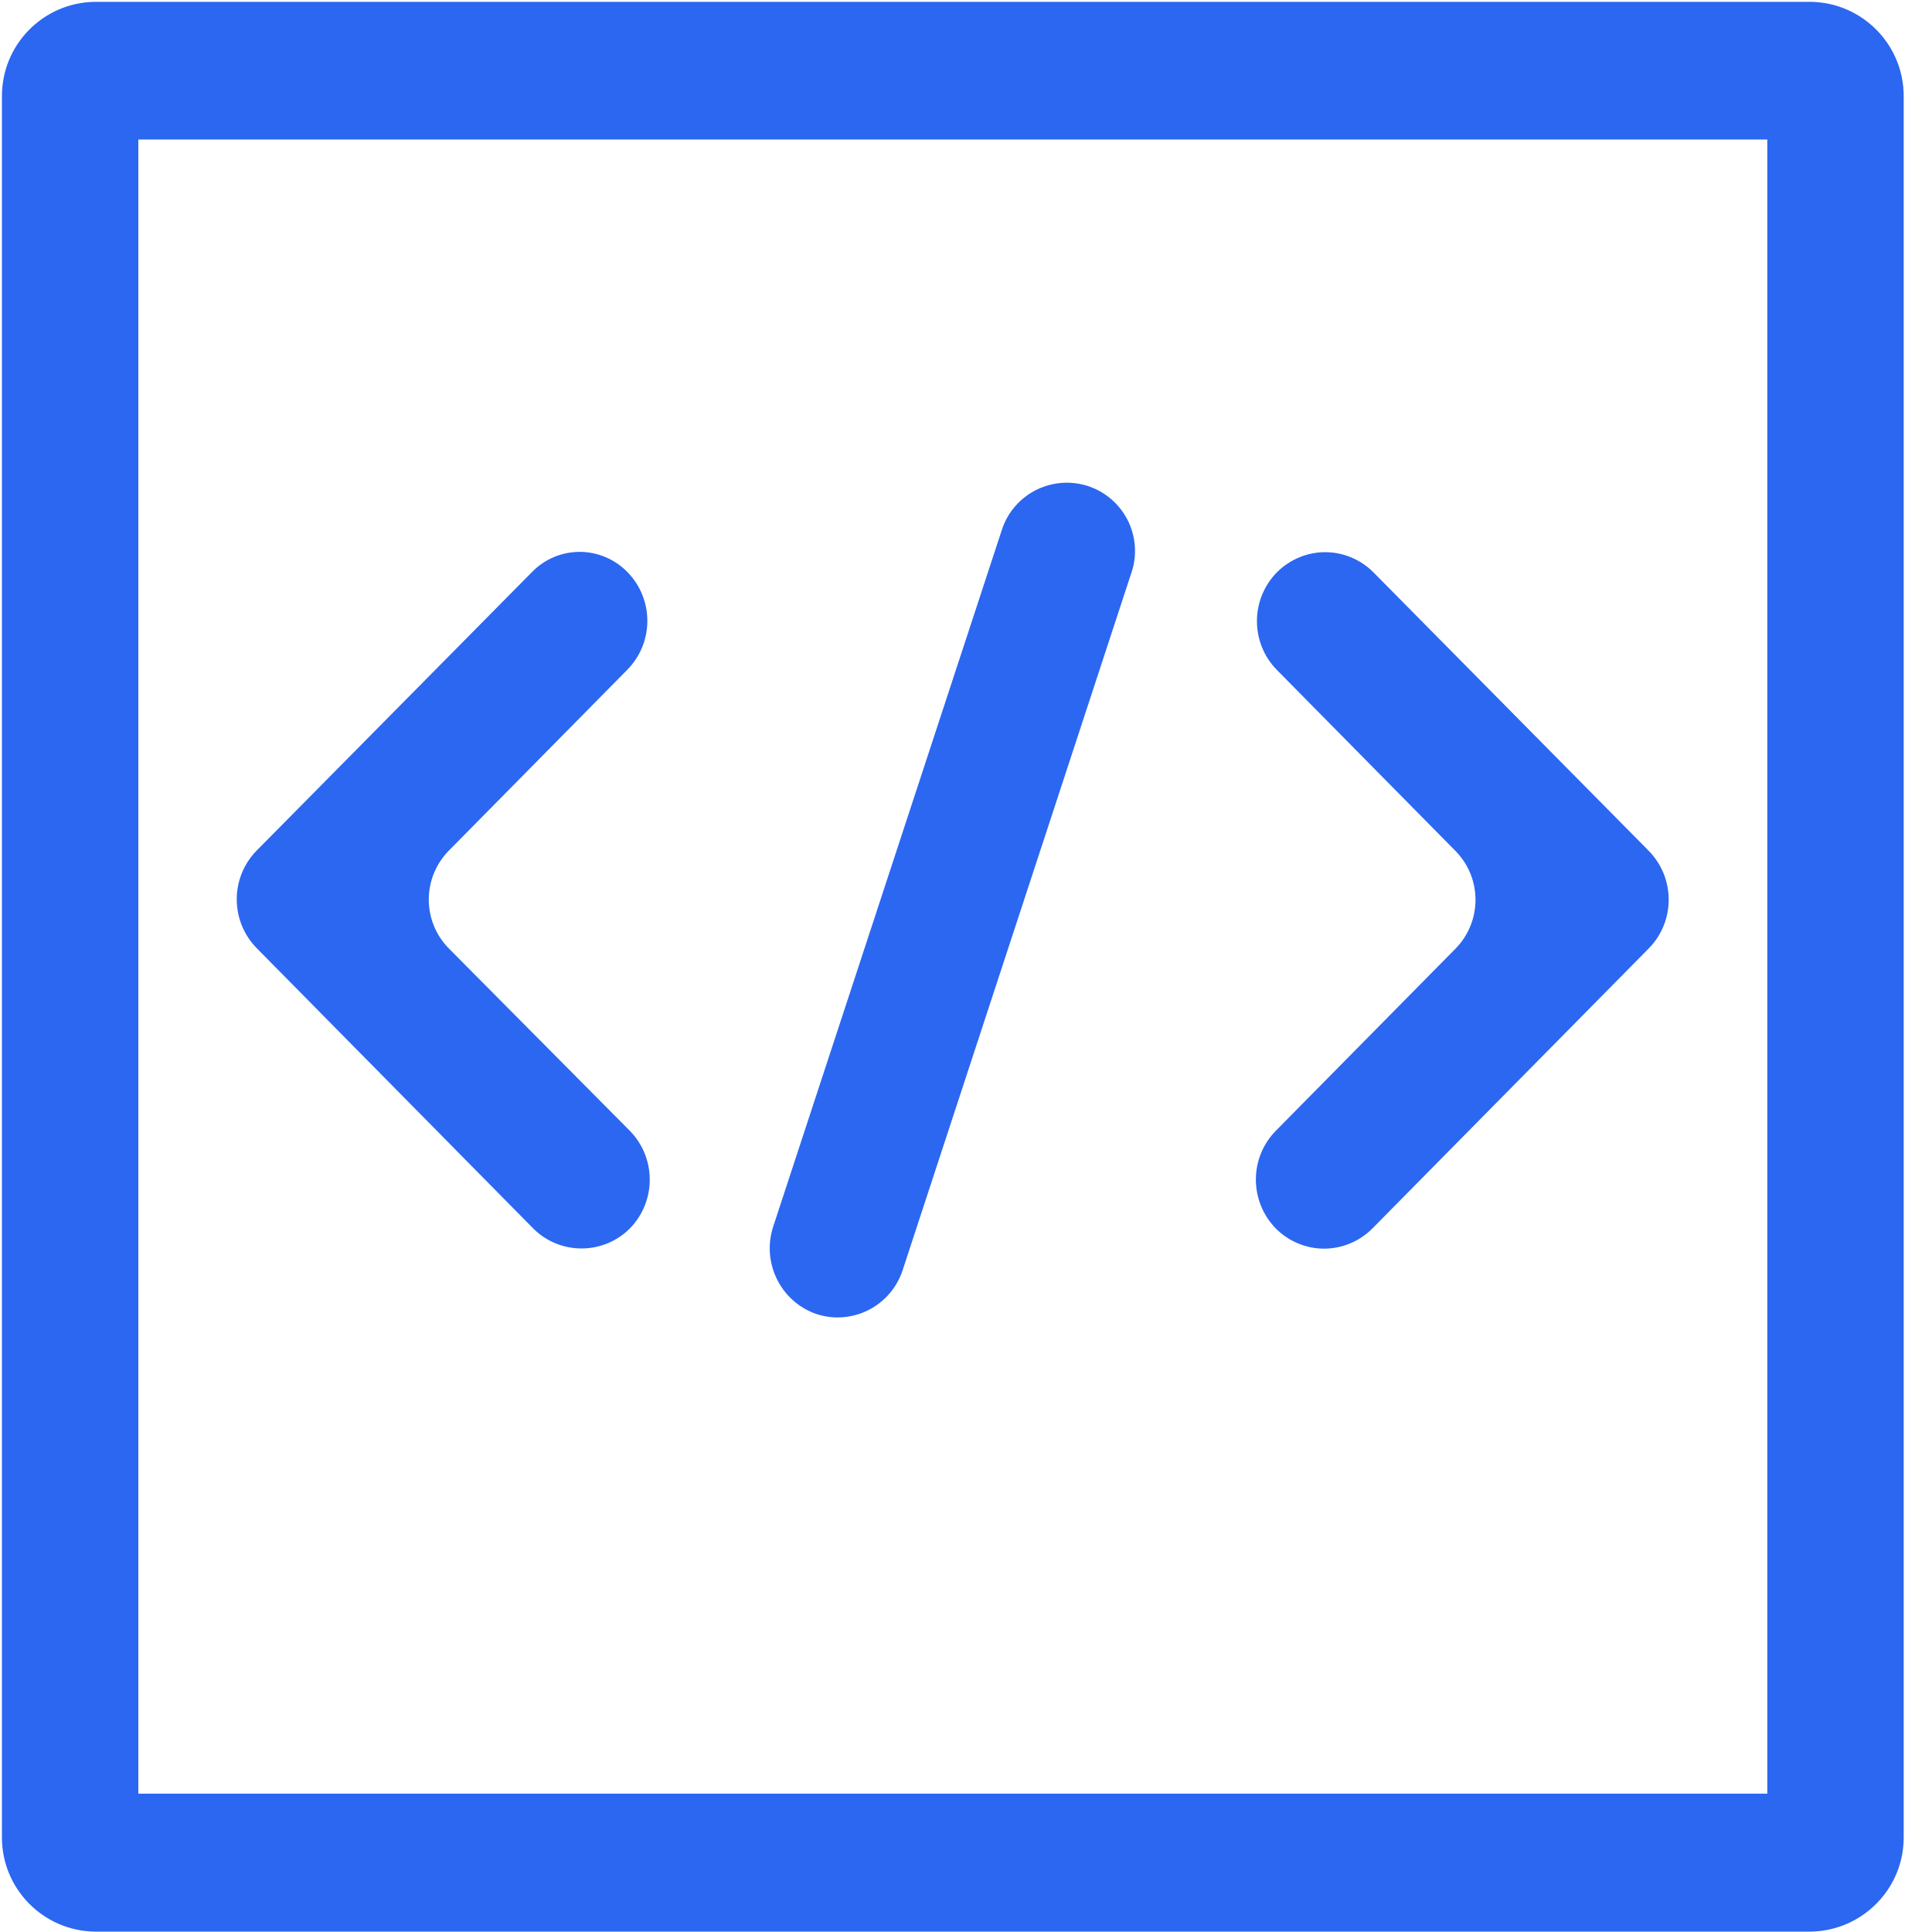 <?xml version="1.0" encoding="utf-8"?>
<!-- Generator: Adobe Illustrator 16.0.0, SVG Export Plug-In . SVG Version: 6.00 Build 0)  -->
<!DOCTYPE svg PUBLIC "-//W3C//DTD SVG 1.1//EN" "http://www.w3.org/Graphics/SVG/1.1/DTD/svg11.dtd">
<svg version="1.1" id="图层_1" xmlns="http://www.w3.org/2000/svg" xmlns:xlink="http://www.w3.org/1999/xlink" x="0px" y="0px"
	 width="20px" height="20px" viewBox="0 0 20 20" enable-background="new 0 0 20 20" xml:space="preserve">
<title>4A3181AB-5083-478A-A516-5888FB6B115E</title>
<desc>Created with Sketch.</desc>
<g id="Keywords-Search">
	<g id="结果---图" transform="translate(-1391, -394)">
		<g id="编译" transform="translate(1391, 394)">
			<path id="Shape" fill="#2B67F1" d="M18.744,0.019H0.982C0.446,0.026,0.017,0.464,0.02,1v18.016
				c-0.003,0.535,0.427,0.973,0.962,0.98h17.762c0.535-0.008,0.966-0.445,0.963-0.98V1C19.71,0.464,19.279,0.026,18.744,0.019
				L18.744,0.019z M18.295,18.568H1.432V1.444h16.863V18.568z M13.207,11.706c-0.275,0.28-0.275,0.729,0,1.011
				c0.132,0.133,0.313,0.209,0.5,0.209s0.368-0.076,0.5-0.209l2.861-2.899c0.275-0.28,0.275-0.729,0-1.01l-2.85-2.883
				c-0.132-0.133-0.313-0.209-0.5-0.209s-0.367,0.076-0.5,0.209c-0.275,0.281-0.275,0.73,0,1.01l1.85,1.875
				c0.275,0.28,0.275,0.729,0,1.01L13.207,11.706z M8.444,13.6c0.179,0.062,0.375,0.047,0.544-0.037
				c0.169-0.086,0.297-0.233,0.356-0.414l2.362-7.201c0.089-0.241,0.04-0.512-0.128-0.706c-0.167-0.195-0.428-0.283-0.68-0.23
				c-0.252,0.053-0.455,0.238-0.53,0.483l-2.363,7.2C7.882,13.066,8.077,13.469,8.444,13.6L8.444,13.6z M5.52,12.717
				c0.132,0.133,0.313,0.207,0.5,0.207s0.368-0.074,0.5-0.207c0.275-0.281,0.275-0.73,0-1.011L4.645,9.817
				c-0.275-0.28-0.275-0.729,0-1.01l1.85-1.875c0.275-0.281,0.275-0.729,0-1.01c-0.13-0.133-0.308-0.209-0.494-0.209
				c-0.187,0-0.364,0.075-0.494,0.209l-2.85,2.883c-0.275,0.28-0.275,0.729,0,1.01L5.52,12.717z"/>
		</g>
	</g>
</g>
</svg>
